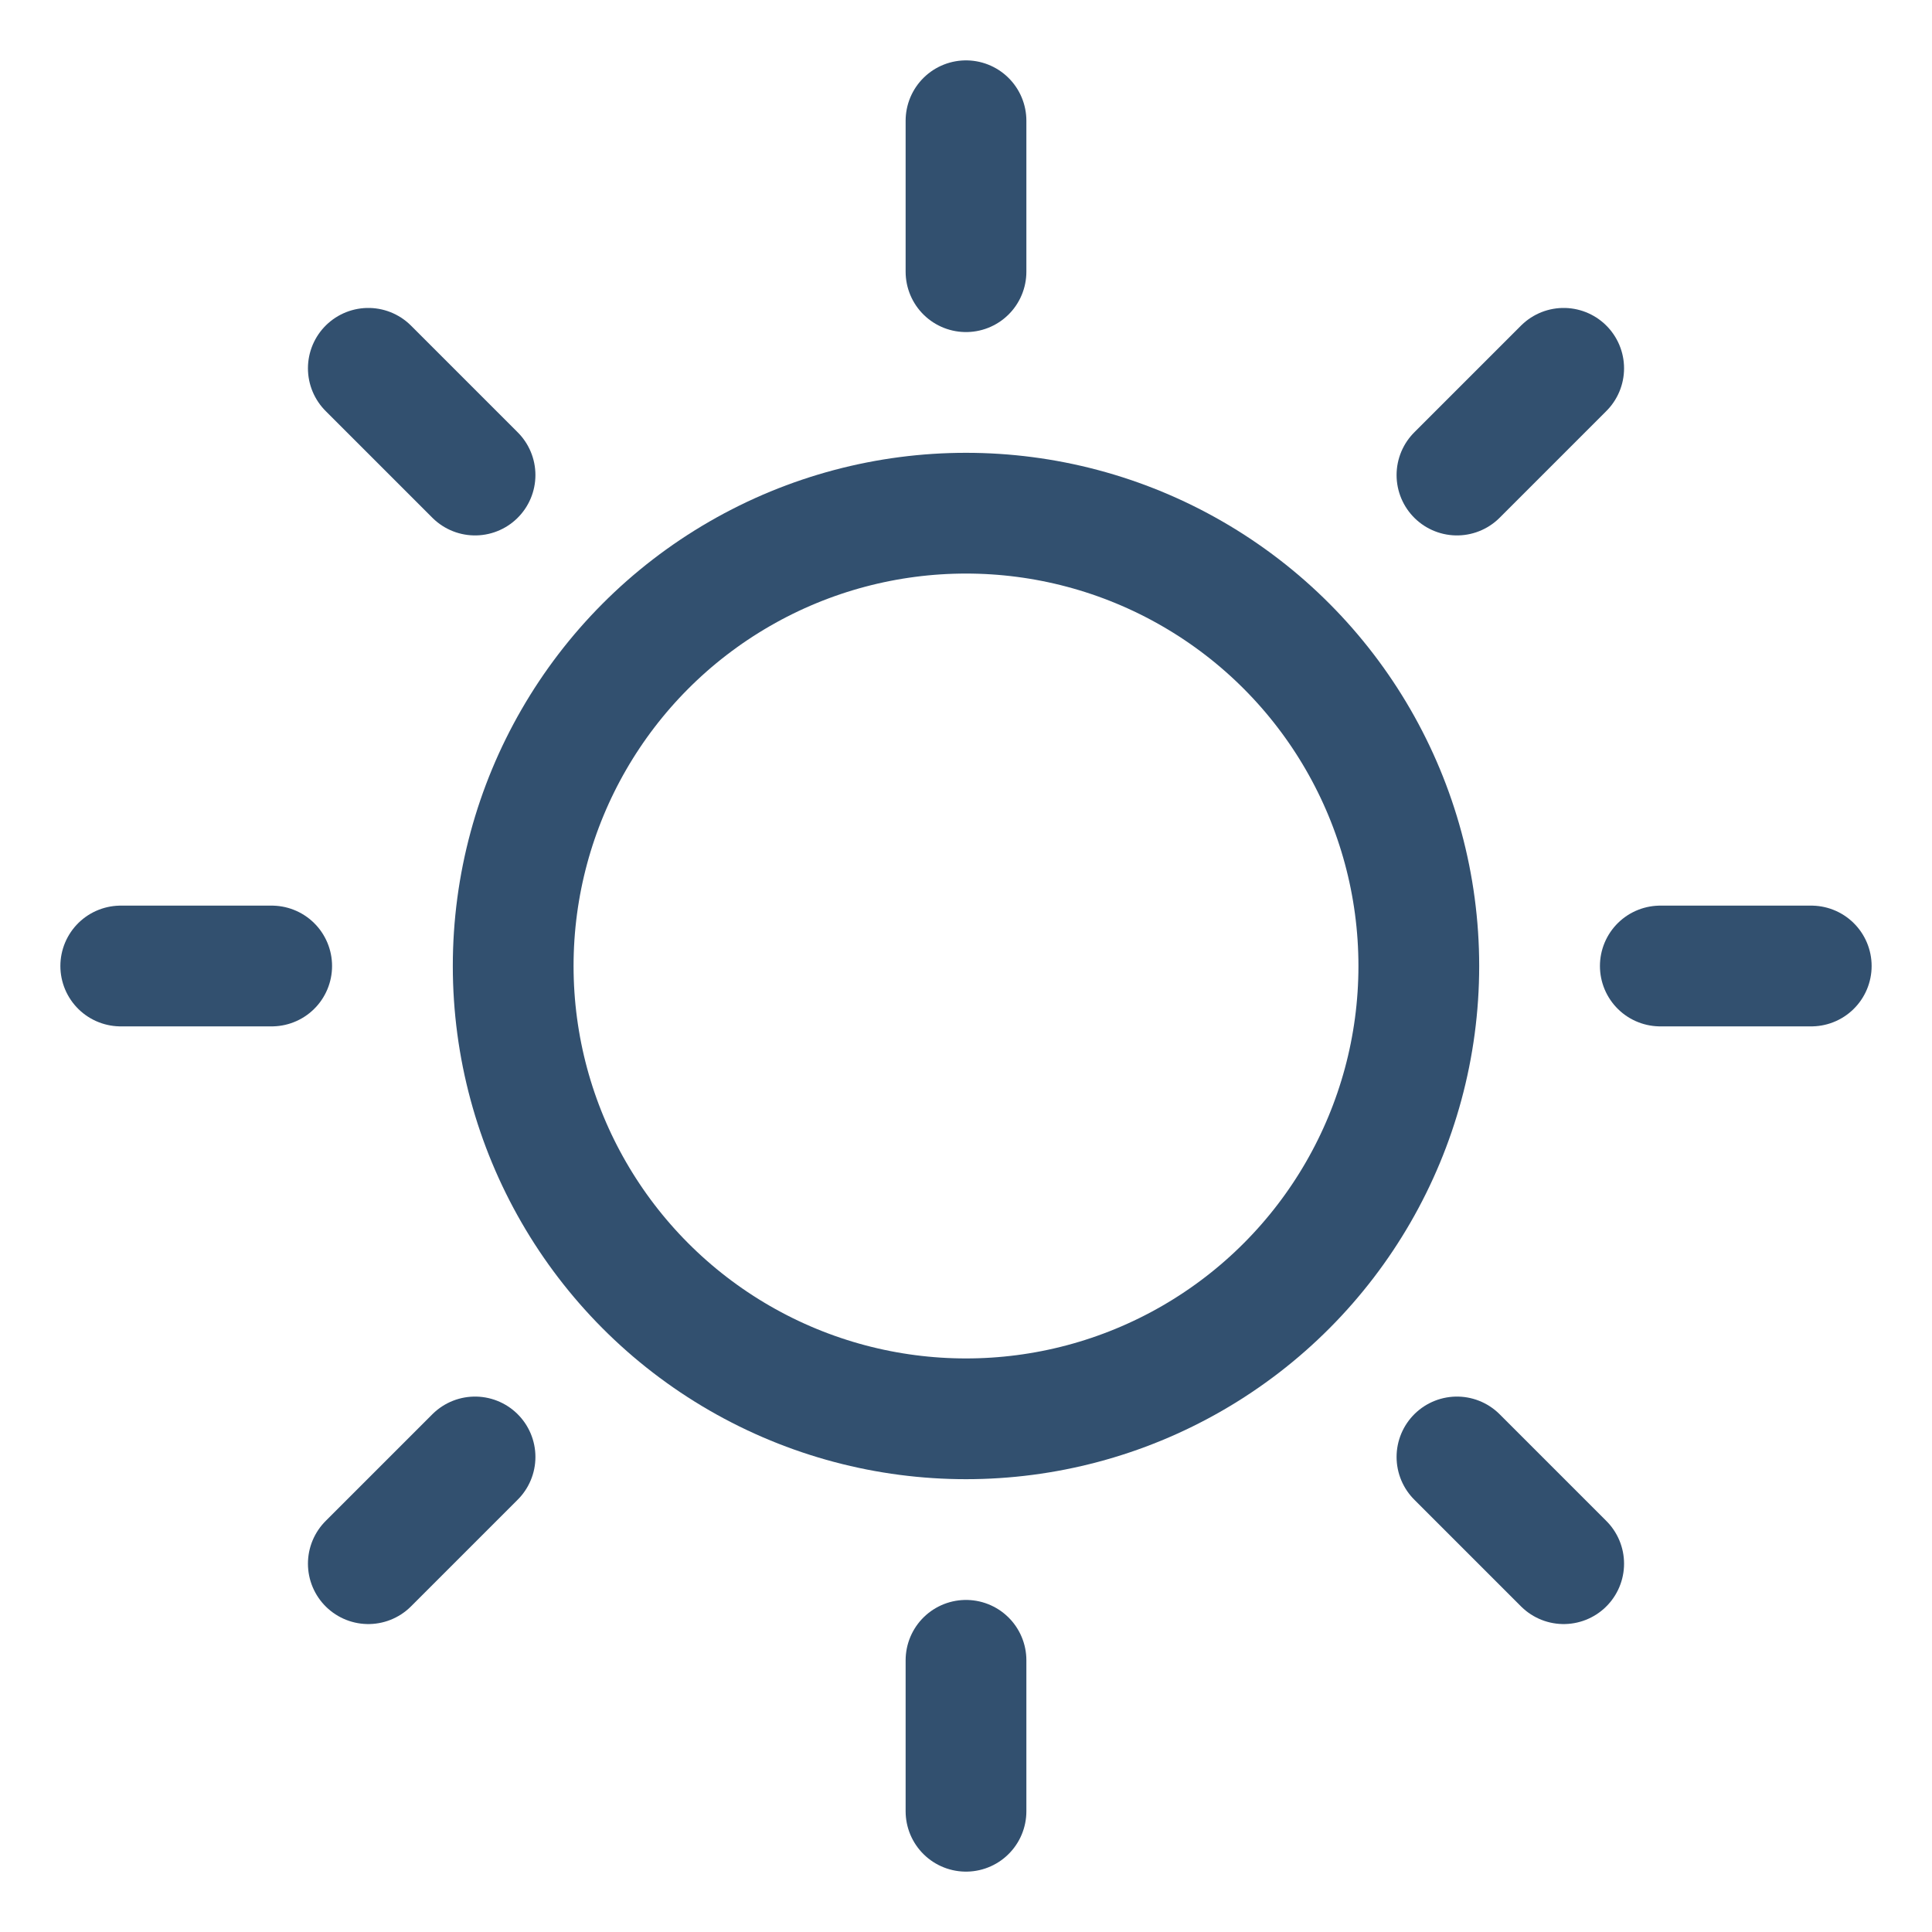 <svg xmlns="http://www.w3.org/2000/svg" width="192" height="192" fill="#32506f" viewBox="0 0 256 256"><rect width="256" height="256" fill="none"></rect><circle cx="128" cy="128" r="60" fill="none" stroke="#32506f" stroke-linecap="round" stroke-linejoin="round" stroke-width="16"></circle><line x1="128" y1="36" x2="128" y2="16" fill="none" stroke="#32506f" stroke-linecap="round" stroke-linejoin="round" stroke-width="16"></line><line x1="62.946" y1="62.946" x2="48.804" y2="48.804" fill="none" stroke="#32506f" stroke-linecap="round" stroke-linejoin="round" stroke-width="16"></line><line x1="36" y1="128" x2="16" y2="128" fill="none" stroke="#32506f" stroke-linecap="round" stroke-linejoin="round" stroke-width="16"></line><line x1="62.946" y1="193.054" x2="48.804" y2="207.196" fill="none" stroke="#32506f" stroke-linecap="round" stroke-linejoin="round" stroke-width="16"></line><line x1="128" y1="220" x2="128" y2="240" fill="none" stroke="#32506f" stroke-linecap="round" stroke-linejoin="round" stroke-width="16"></line><line x1="193.054" y1="193.054" x2="207.196" y2="207.196" fill="none" stroke="#32506f" stroke-linecap="round" stroke-linejoin="round" stroke-width="16"></line><line x1="220" y1="128" x2="240" y2="128" fill="none" stroke="#32506f" stroke-linecap="round" stroke-linejoin="round" stroke-width="16"></line><line x1="193.054" y1="62.946" x2="207.196" y2="48.804" fill="none" stroke="#32506f" stroke-linecap="round" stroke-linejoin="round" stroke-width="16"></line></svg>
